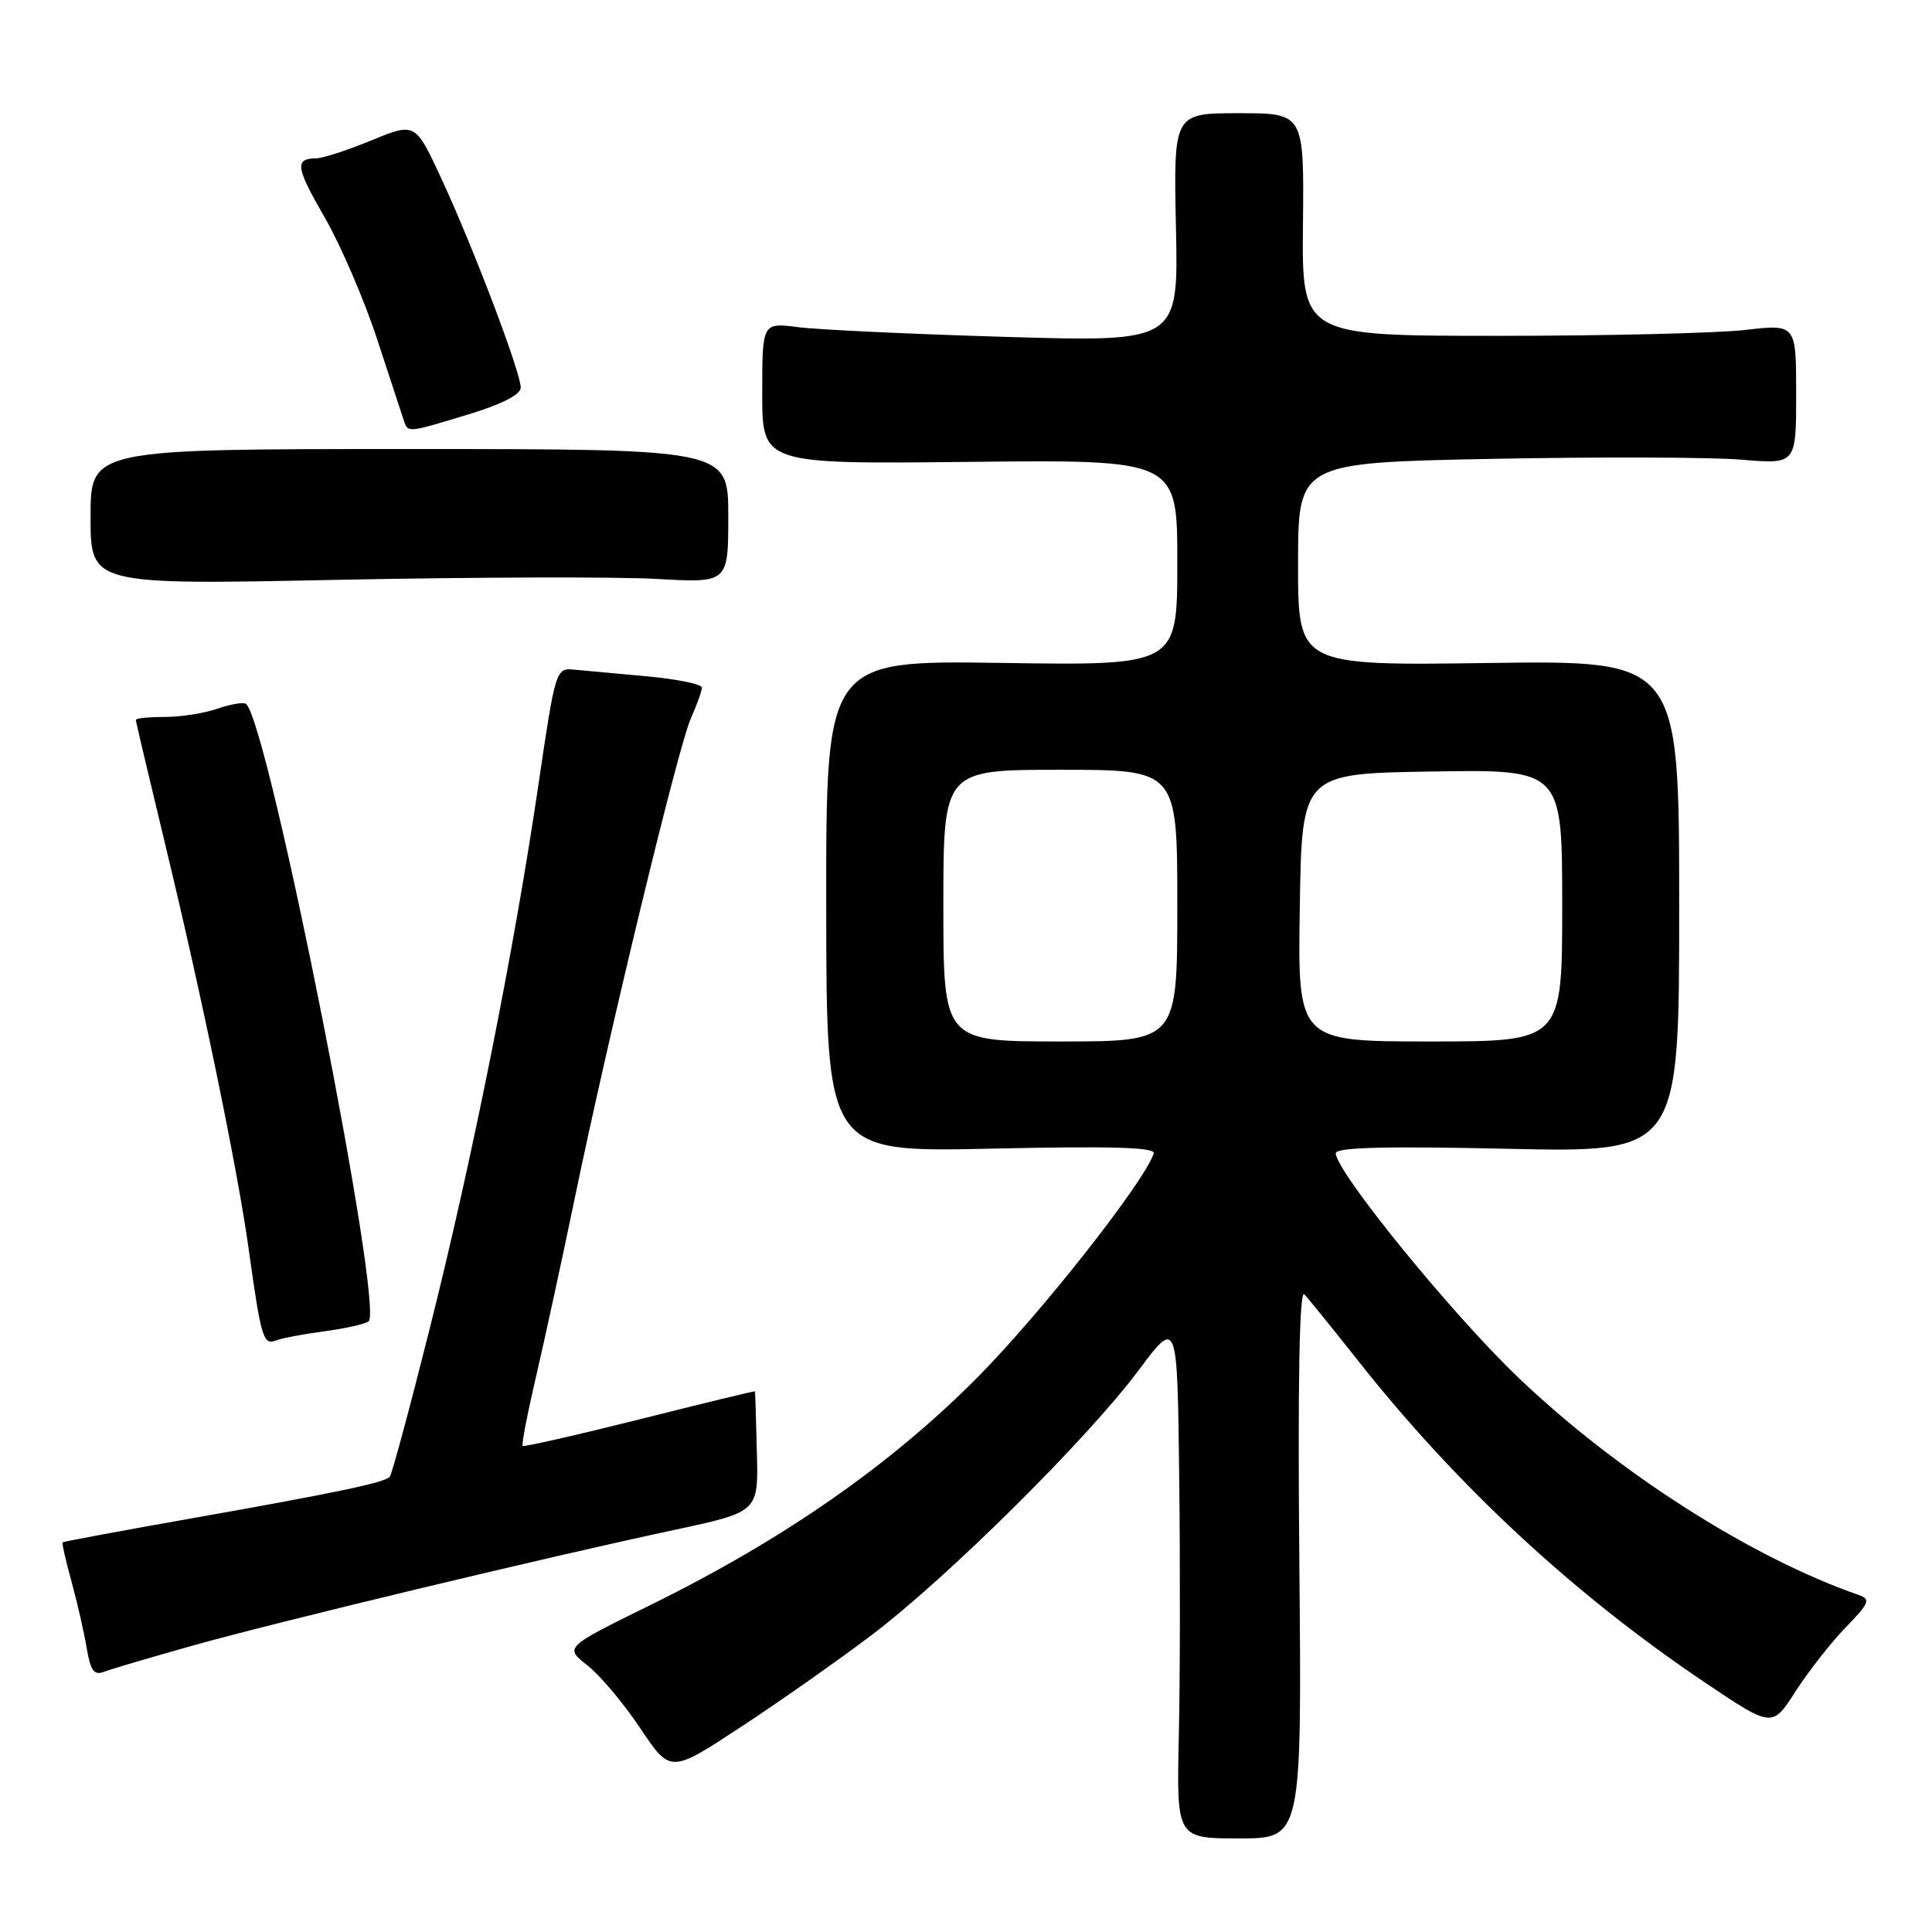 <?xml version="1.0" encoding="UTF-8" standalone="no"?>
<!DOCTYPE svg PUBLIC "-//W3C//DTD SVG 1.1//EN" "http://www.w3.org/Graphics/SVG/1.1/DTD/svg11.dtd" >
<svg xmlns="http://www.w3.org/2000/svg" xmlns:xlink="http://www.w3.org/1999/xlink" version="1.1" viewBox="0 0 256 256">
 <g >
 <path fill="currentColor"
d=" M 172.17 207.05 C 171.95 183.23 172.18 170.85 172.82 171.50 C 173.35 172.05 176.53 175.97 179.88 180.21 C 192.99 196.83 208.53 211.26 225.93 222.95 C 234.83 228.94 234.83 228.94 237.93 224.10 C 239.64 221.45 242.63 217.63 244.57 215.63 C 247.69 212.42 247.90 211.91 246.31 211.35 C 232.03 206.39 214.33 195.08 201.20 182.55 C 192.38 174.13 177.00 155.23 177.00 152.81 C 177.00 152.03 183.56 151.86 199.75 152.22 C 222.50 152.72 222.50 152.72 222.50 120.11 C 222.50 87.50 222.50 87.50 197.25 87.85 C 172.00 88.20 172.00 88.20 172.00 74.76 C 172.00 61.31 172.00 61.31 197.75 60.80 C 211.91 60.53 226.76 60.57 230.75 60.91 C 238.00 61.52 238.00 61.52 238.00 52.23 C 238.00 42.94 238.00 42.94 231.25 43.72 C 227.54 44.15 212.80 44.50 198.50 44.50 C 172.50 44.50 172.50 44.50 172.65 29.75 C 172.80 15.00 172.80 15.00 164.15 15.00 C 155.50 15.00 155.50 15.00 155.82 30.16 C 156.15 45.32 156.15 45.32 133.32 44.64 C 120.77 44.27 108.36 43.69 105.75 43.35 C 101.00 42.74 101.00 42.74 101.00 52.12 C 101.00 61.50 101.00 61.50 128.50 61.20 C 156.00 60.91 156.00 60.91 156.00 74.55 C 156.00 88.19 156.00 88.19 132.73 87.84 C 109.45 87.50 109.45 87.50 109.48 120.09 C 109.50 152.69 109.50 152.69 131.38 152.20 C 147.29 151.85 153.16 152.02 152.88 152.84 C 151.56 156.72 137.94 174.01 129.50 182.53 C 117.99 194.13 103.80 204.01 86.19 212.67 C 74.79 218.28 74.79 218.28 77.82 220.66 C 79.49 221.96 82.65 225.72 84.84 229.00 C 88.83 234.97 88.83 234.97 98.16 228.84 C 103.30 225.47 111.10 219.98 115.50 216.65 C 125.53 209.06 144.06 190.69 150.85 181.60 C 156.00 174.70 156.00 174.70 156.25 195.60 C 156.39 207.10 156.37 222.60 156.20 230.05 C 155.90 243.60 155.90 243.60 164.20 243.60 C 172.50 243.60 172.50 243.60 172.17 207.05 Z  M 25.50 218.06 C 36.55 214.95 72.36 206.35 89.50 202.69 C 100.50 200.33 100.50 200.33 100.29 192.42 C 100.18 188.06 100.07 184.44 100.04 184.36 C 100.02 184.29 93.15 185.95 84.78 188.06 C 76.40 190.16 69.42 191.75 69.25 191.59 C 69.09 191.42 69.89 187.28 71.03 182.39 C 72.17 177.50 74.46 166.97 76.11 159.00 C 80.63 137.13 89.87 98.93 91.53 95.22 C 92.34 93.41 93.00 91.56 93.00 91.11 C 93.00 90.66 89.74 89.99 85.75 89.62 C 81.76 89.25 77.40 88.85 76.06 88.73 C 73.66 88.50 73.59 88.73 71.34 104.00 C 68.12 125.89 62.65 153.27 56.99 175.85 C 54.32 186.49 51.91 195.42 51.64 195.69 C 50.86 196.47 44.64 197.78 26.00 201.08 C 16.38 202.78 8.41 204.26 8.30 204.37 C 8.19 204.48 8.71 206.81 9.47 209.54 C 10.22 212.27 11.13 216.23 11.48 218.33 C 11.99 221.40 12.46 222.04 13.81 221.51 C 14.74 221.16 20.00 219.60 25.50 218.06 Z  M 42.86 176.42 C 45.55 176.07 48.23 175.48 48.82 175.11 C 51.01 173.76 35.69 96.36 32.63 93.29 C 32.34 93.01 30.66 93.27 28.90 93.88 C 27.14 94.50 23.97 95.00 21.85 95.00 C 19.73 95.00 18.00 95.17 18.00 95.39 C 18.00 95.60 19.78 103.14 21.95 112.14 C 26.82 132.32 31.47 154.89 32.95 165.50 C 34.59 177.26 34.88 178.26 36.53 177.63 C 37.32 177.32 40.17 176.78 42.86 176.42 Z  M 87.00 76.71 C 96.50 77.25 96.50 77.25 96.50 68.38 C 96.50 59.50 96.50 59.50 54.25 59.50 C 12.00 59.50 12.00 59.50 12.00 68.50 C 12.00 77.50 12.00 77.50 44.75 76.83 C 62.76 76.47 81.78 76.41 87.00 76.71 Z  M 62.09 54.90 C 66.49 53.57 69.00 52.28 69.00 51.36 C 69.00 49.35 62.82 33.05 58.57 23.85 C 55.04 16.21 55.04 16.21 49.27 18.58 C 46.10 19.89 42.79 20.96 41.92 20.98 C 39.01 21.02 39.16 22.11 43.03 28.82 C 45.15 32.50 48.28 39.77 49.99 45.00 C 51.71 50.23 53.30 55.06 53.52 55.75 C 54.06 57.36 53.98 57.37 62.09 54.90 Z  M 125.00 120.00 C 125.00 102.00 125.00 102.00 140.50 102.00 C 156.00 102.00 156.00 102.00 156.00 120.00 C 156.00 138.00 156.00 138.00 140.50 138.00 C 125.00 138.00 125.00 138.00 125.00 120.00 Z  M 172.23 120.25 C 172.50 102.50 172.50 102.50 189.75 102.23 C 207.00 101.95 207.00 101.95 207.00 119.98 C 207.00 138.00 207.00 138.00 189.48 138.00 C 171.95 138.00 171.95 138.00 172.23 120.25 Z "/>
</g>
</svg>